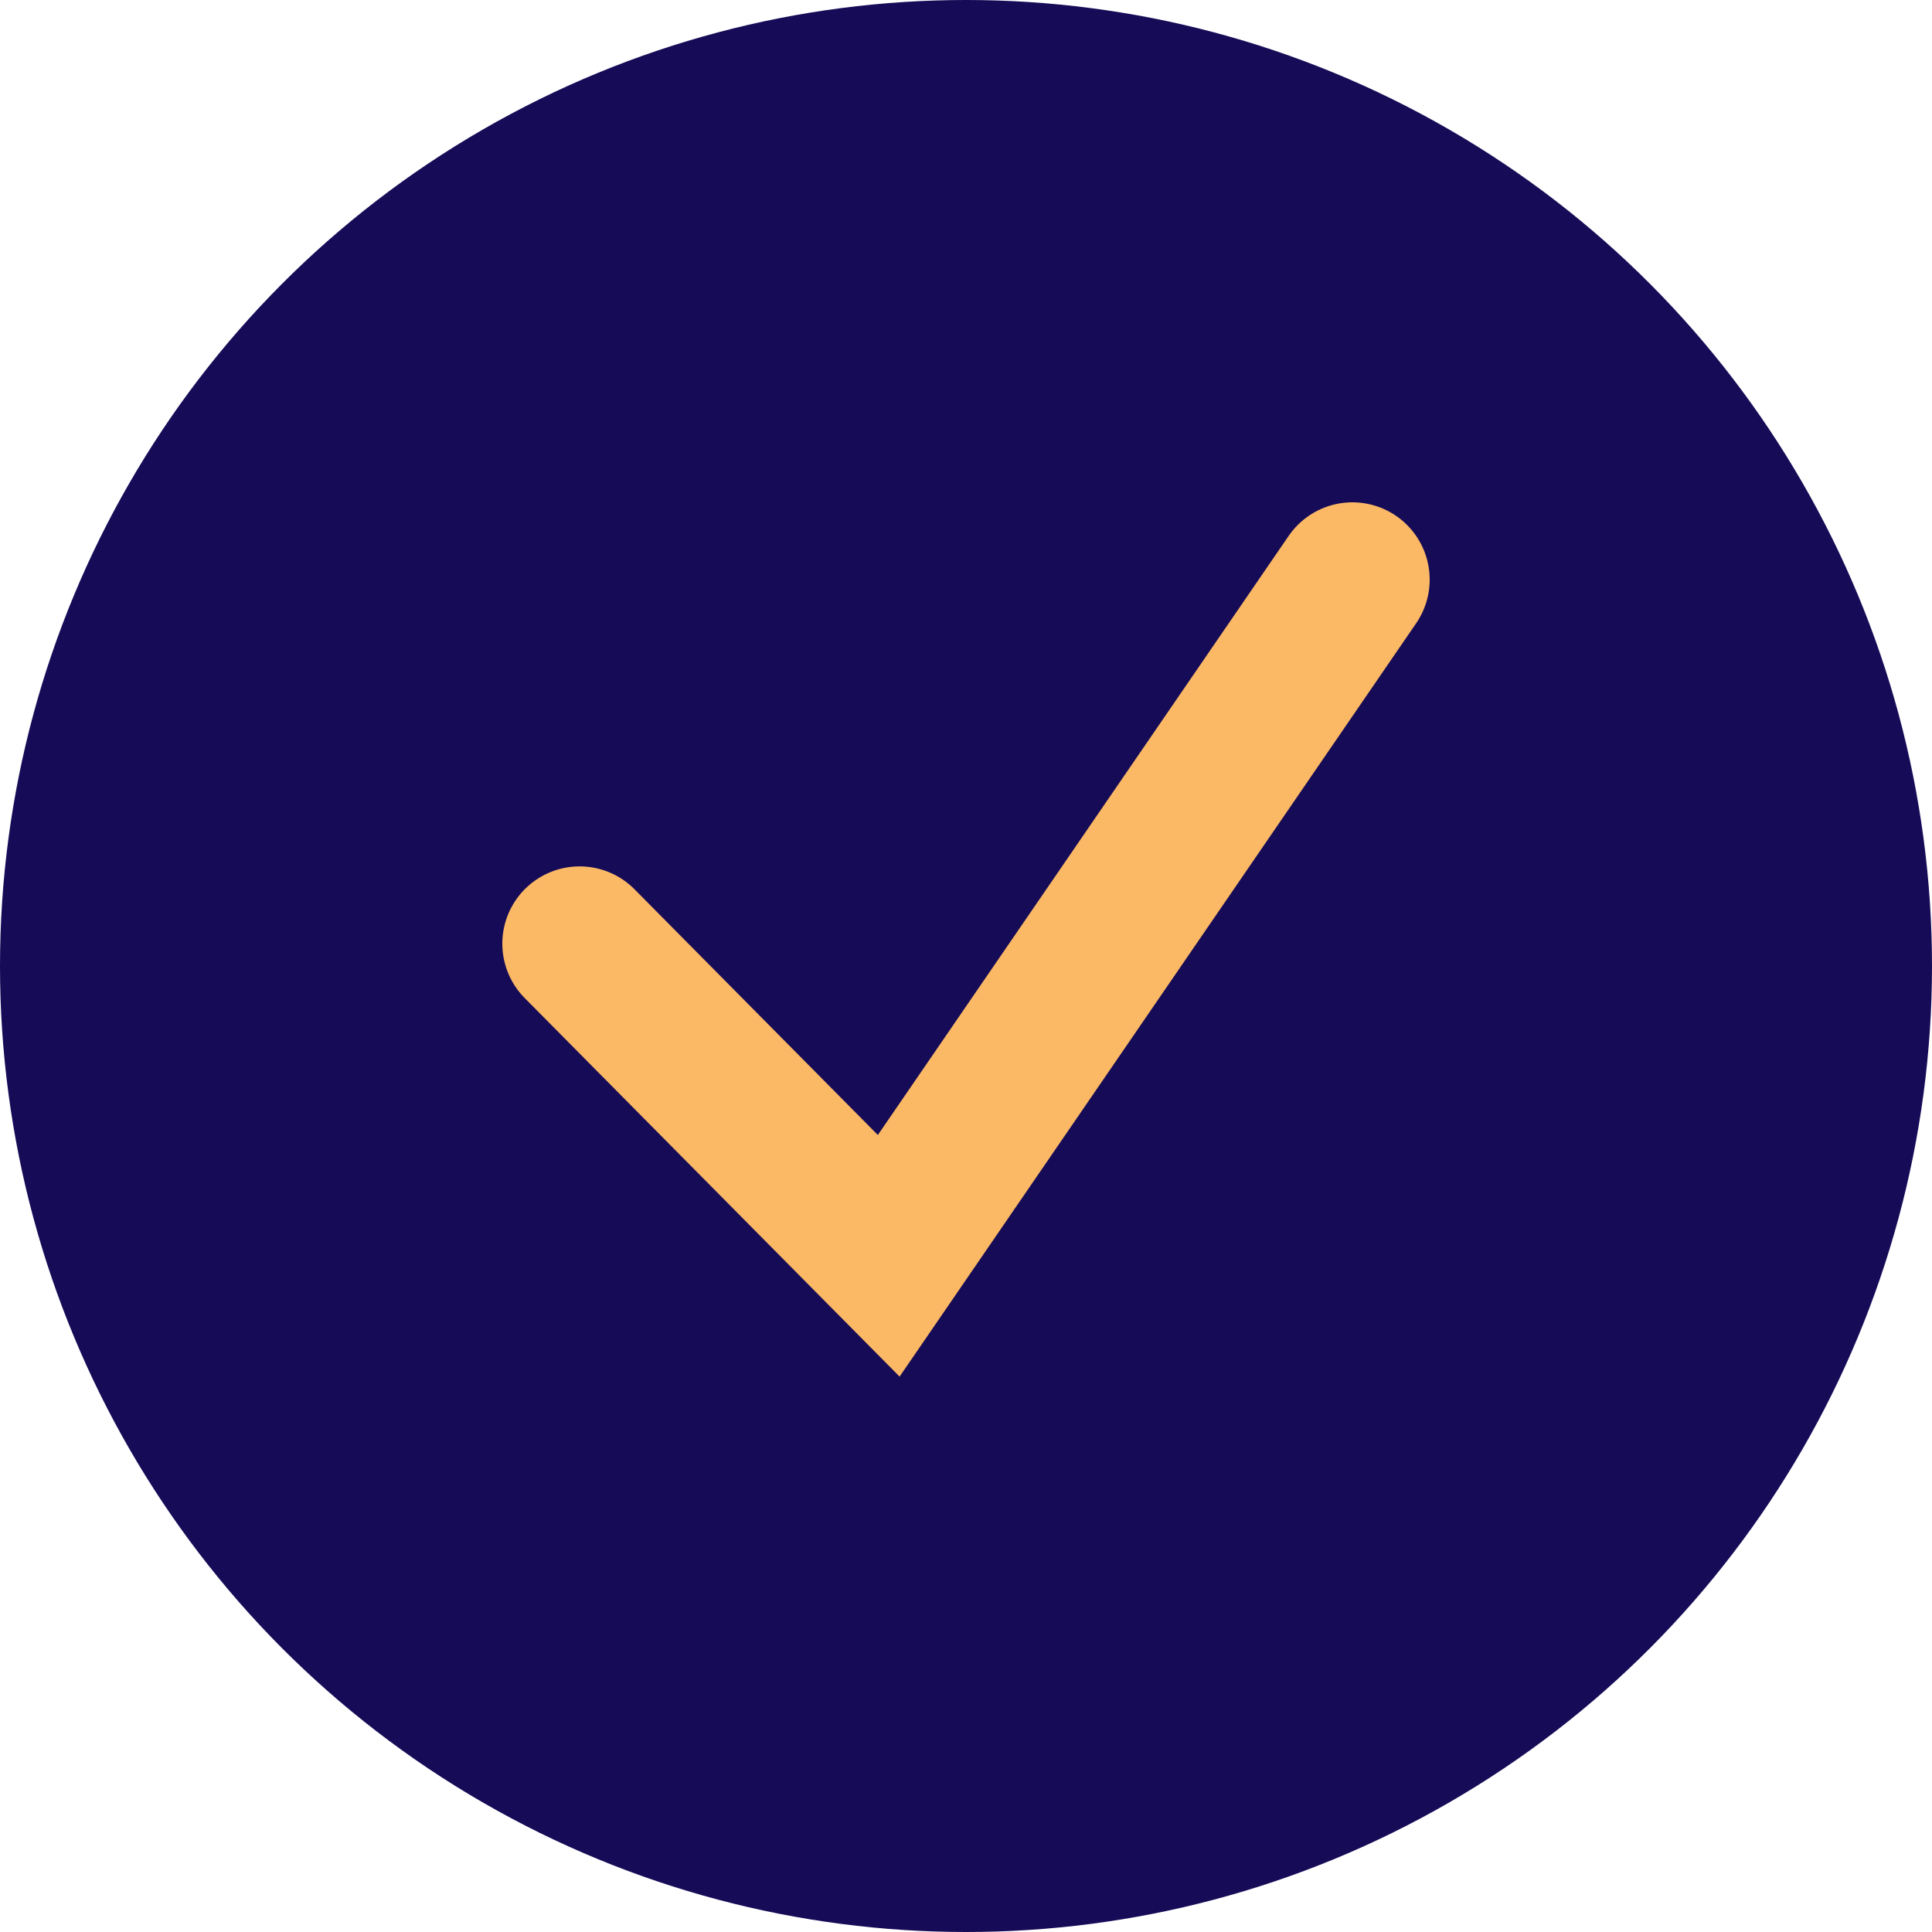 <svg width="25" height="25" viewBox="0 0 25 25" fill="none" xmlns="http://www.w3.org/2000/svg">
  <circle cx="12.5" cy="12.5" r="12.5" fill="#160B57"/>
  <path d="M7.5 12.211L11.5 16.25L17.5 7.5" stroke="#FBB965" stroke-width="2" stroke-linecap="round"/>
  </svg>
  